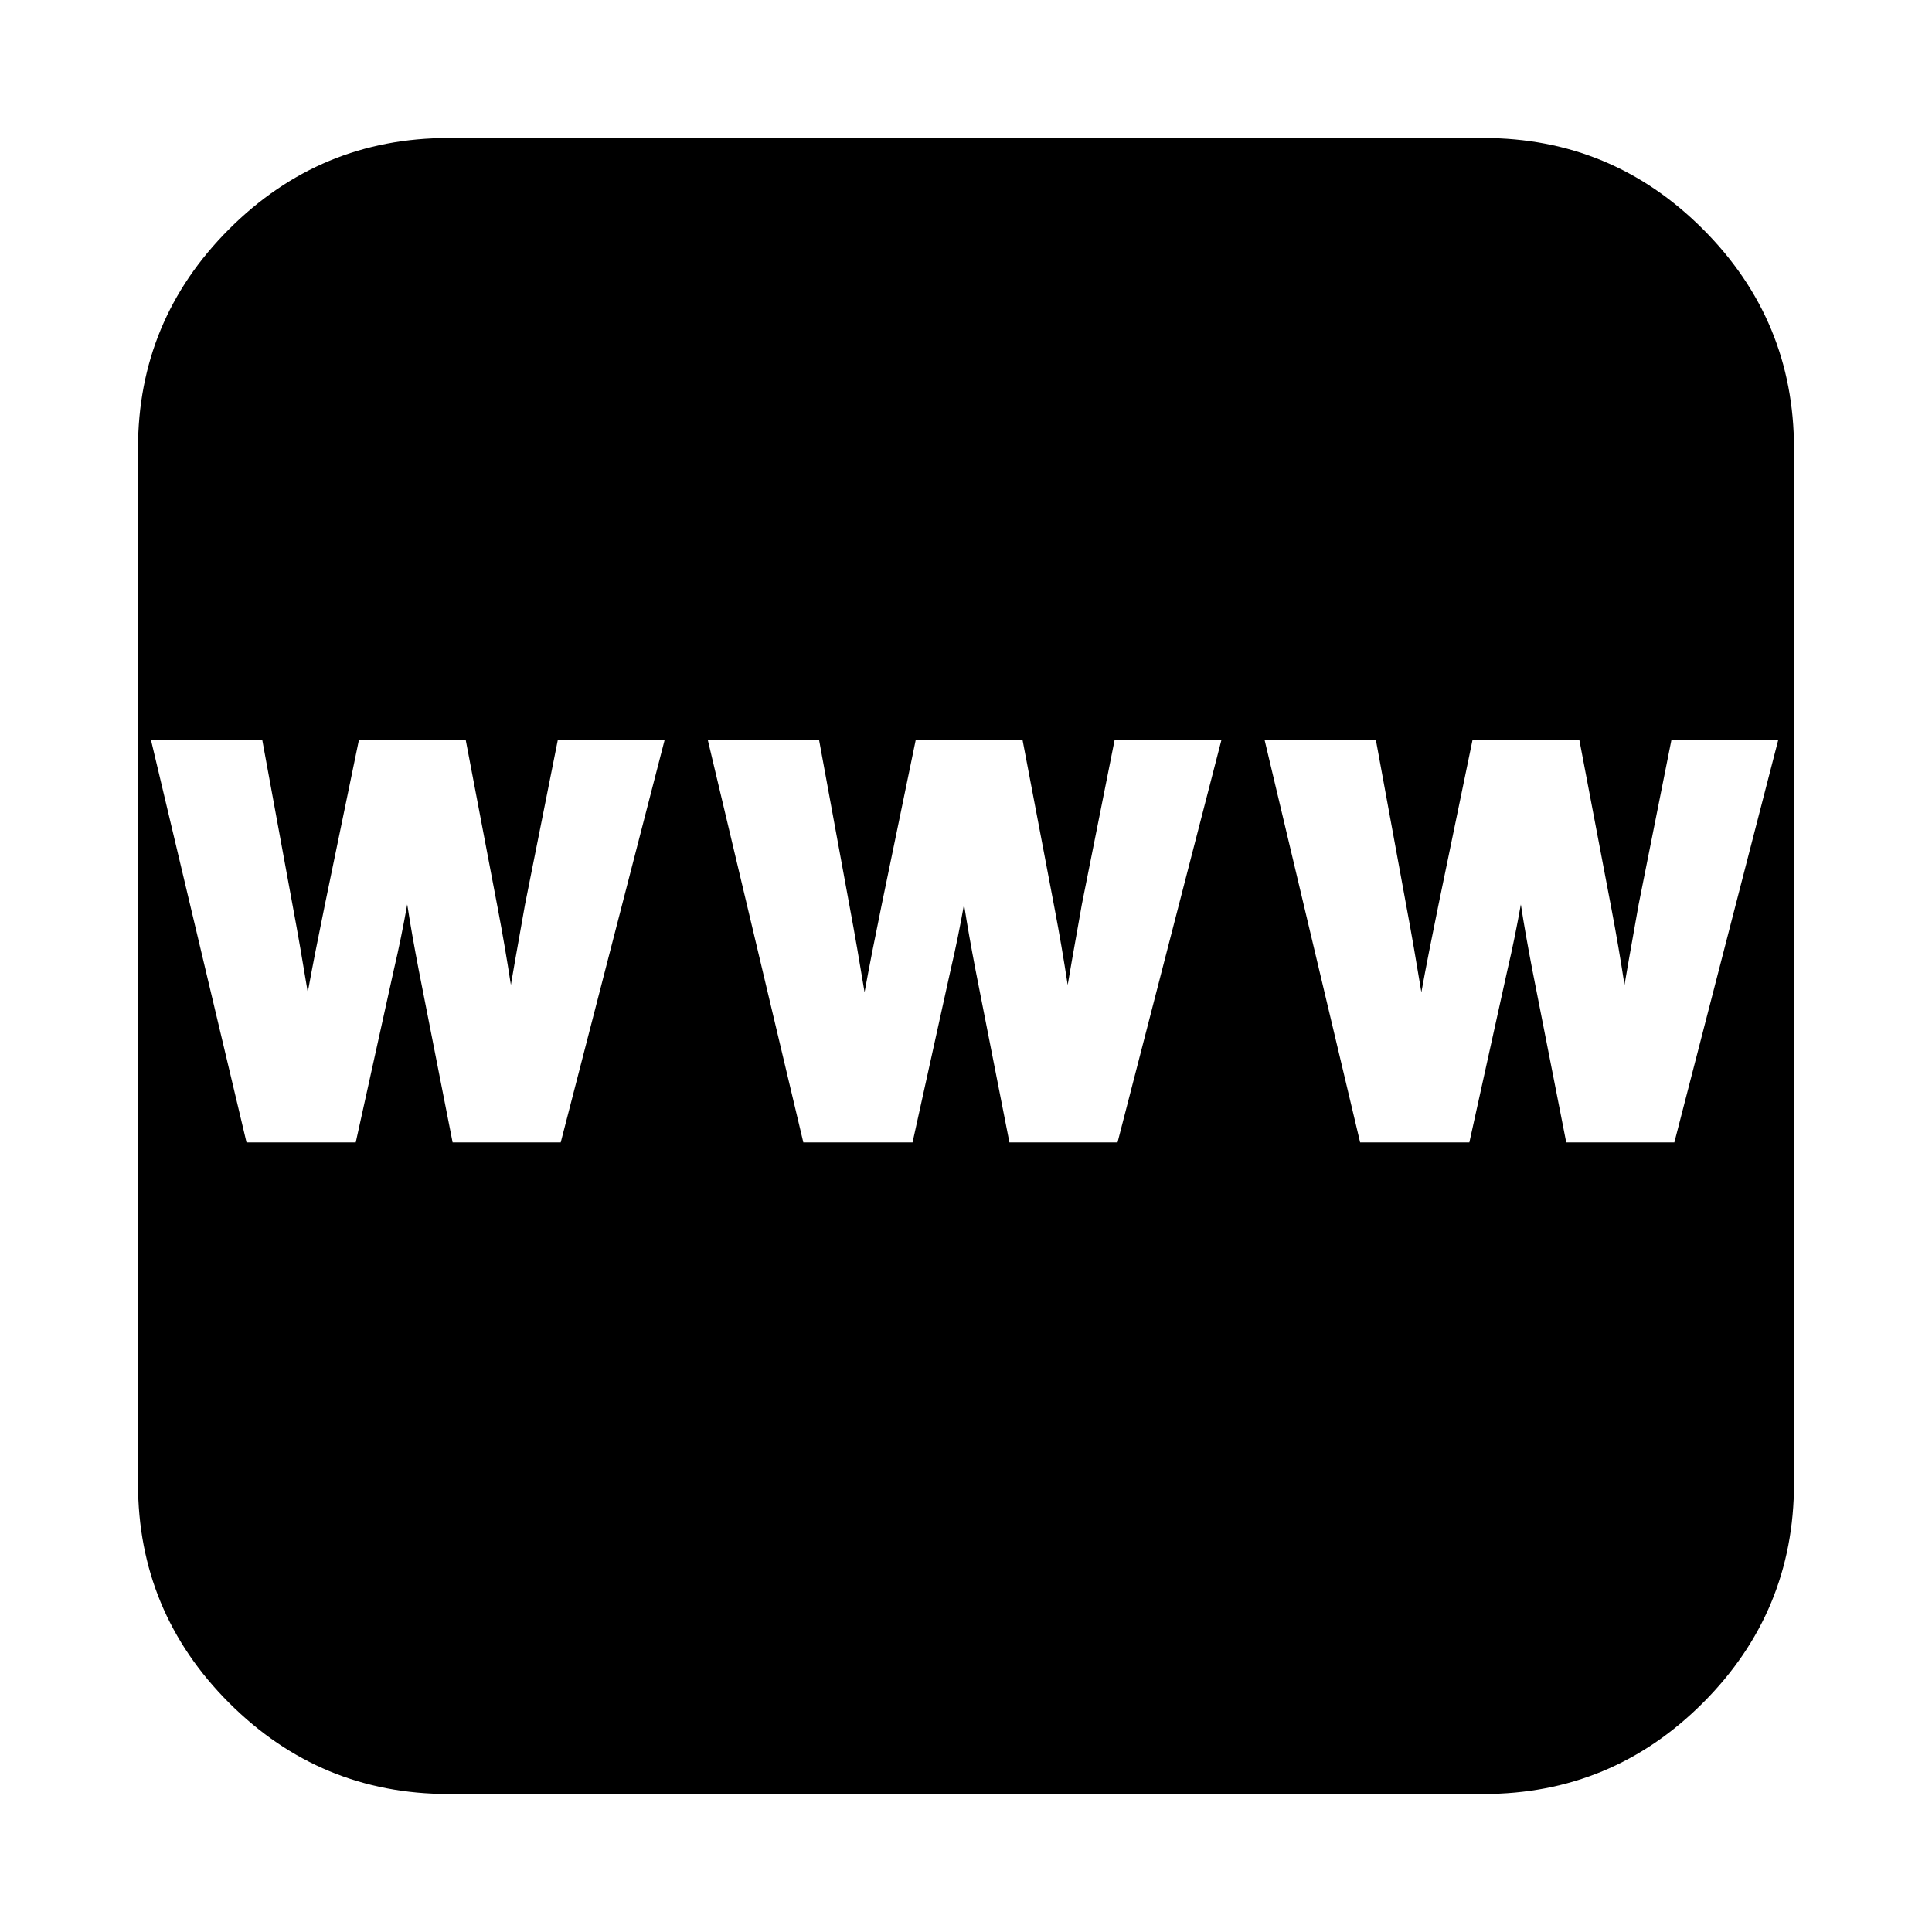 <?xml version="1.0" encoding="utf-8"?>
<!-- Generator: Adobe Illustrator 16.0.3, SVG Export Plug-In . SVG Version: 6.00 Build 0)  -->
<!DOCTYPE svg PUBLIC "-//W3C//DTD SVG 1.1//EN" "http://www.w3.org/Graphics/SVG/1.1/DTD/svg11.dtd">
<svg version="1.1" id="Layer_1" xmlns="http://www.w3.org/2000/svg" xmlns:xlink="http://www.w3.org/1999/xlink" x="0px" y="0px"
	 width="1792px" height="1792px" viewBox="0 0 1792 1792" enable-background="new 0 0 1792 1792" xml:space="preserve">
<g>
	<g>
		<path d="M1579.5,212.5c-56.333-56.333-124.167-84.5-203.5-84.5H416c-79.333,0-147.167,28.167-203.5,84.5S128,336.667,128,416v960
			c0,79.333,28.167,147.167,84.5,203.5S336.667,1664,416,1664h960c79.333,0,147.167-28.167,203.5-84.5s84.5-124.167,84.5-203.5V416
			C1664,336.667,1635.833,268.833,1579.5,212.5z M520.092,1059.634h-100.27l-31.494-160.231
			c-4.109-21.49-7.608-40.885-10.608-60.537c-3.749,20.957-7.688,40.523-12.451,60.771l-35.31,159.997H228.657l-88.64-373.394
			h103.219l28.246,153.968c4.951,26.407,9.687,54.184,13.971,80.135c4.478-24.71,9.789-51.396,15.925-81.357l31.545-152.746h99.041
			l29.872,157.099c4.396,23.151,8.296,45.89,12.023,70.222c2.583-15.343,5.367-30.968,8.226-47.014
			c1.617-9.076,3.241-18.193,4.841-27.334l0.035-0.185l30.447-152.788h99.081L520.092,1059.634z M1036.555,1059.634H936.284
			l-31.493-160.231c-4.109-21.493-7.608-40.884-10.608-60.537c-3.749,20.956-7.688,40.523-12.451,60.772l-35.309,159.996H745.119
			l-88.64-373.394h103.219l28.246,153.968c4.951,26.406,9.687,54.185,13.971,80.135c4.478-24.71,9.789-51.396,15.925-81.357
			l31.545-152.746h99.041l29.871,157.099c4.395,23.147,8.297,45.887,12.023,70.221c2.583-15.348,5.368-30.978,8.229-47.03
			c1.616-9.071,3.239-18.182,4.839-27.318l0.034-0.185l30.446-152.788h99.082L1036.555,1059.634z M1553.018,1059.634h-100.271
			l-31.493-160.231c-4.109-21.491-7.607-40.882-10.608-60.537c-3.748,20.956-7.687,40.52-12.451,60.772l-35.31,159.996h-101.303
			l-88.639-373.394h103.219l28.246,153.968c4.951,26.407,9.687,54.183,13.971,80.134c4.479-24.713,9.788-51.395,15.926-81.356
			l31.545-152.746h99.04l29.872,157.099c4.395,23.15,8.296,45.891,12.022,70.223c2.582-15.338,5.365-30.956,8.223-46.997
			c1.618-9.082,3.244-18.205,4.845-27.353l0.034-0.185l30.447-152.788h99.08L1553.018,1059.634z"/>
	</g>
</g>
</svg>
